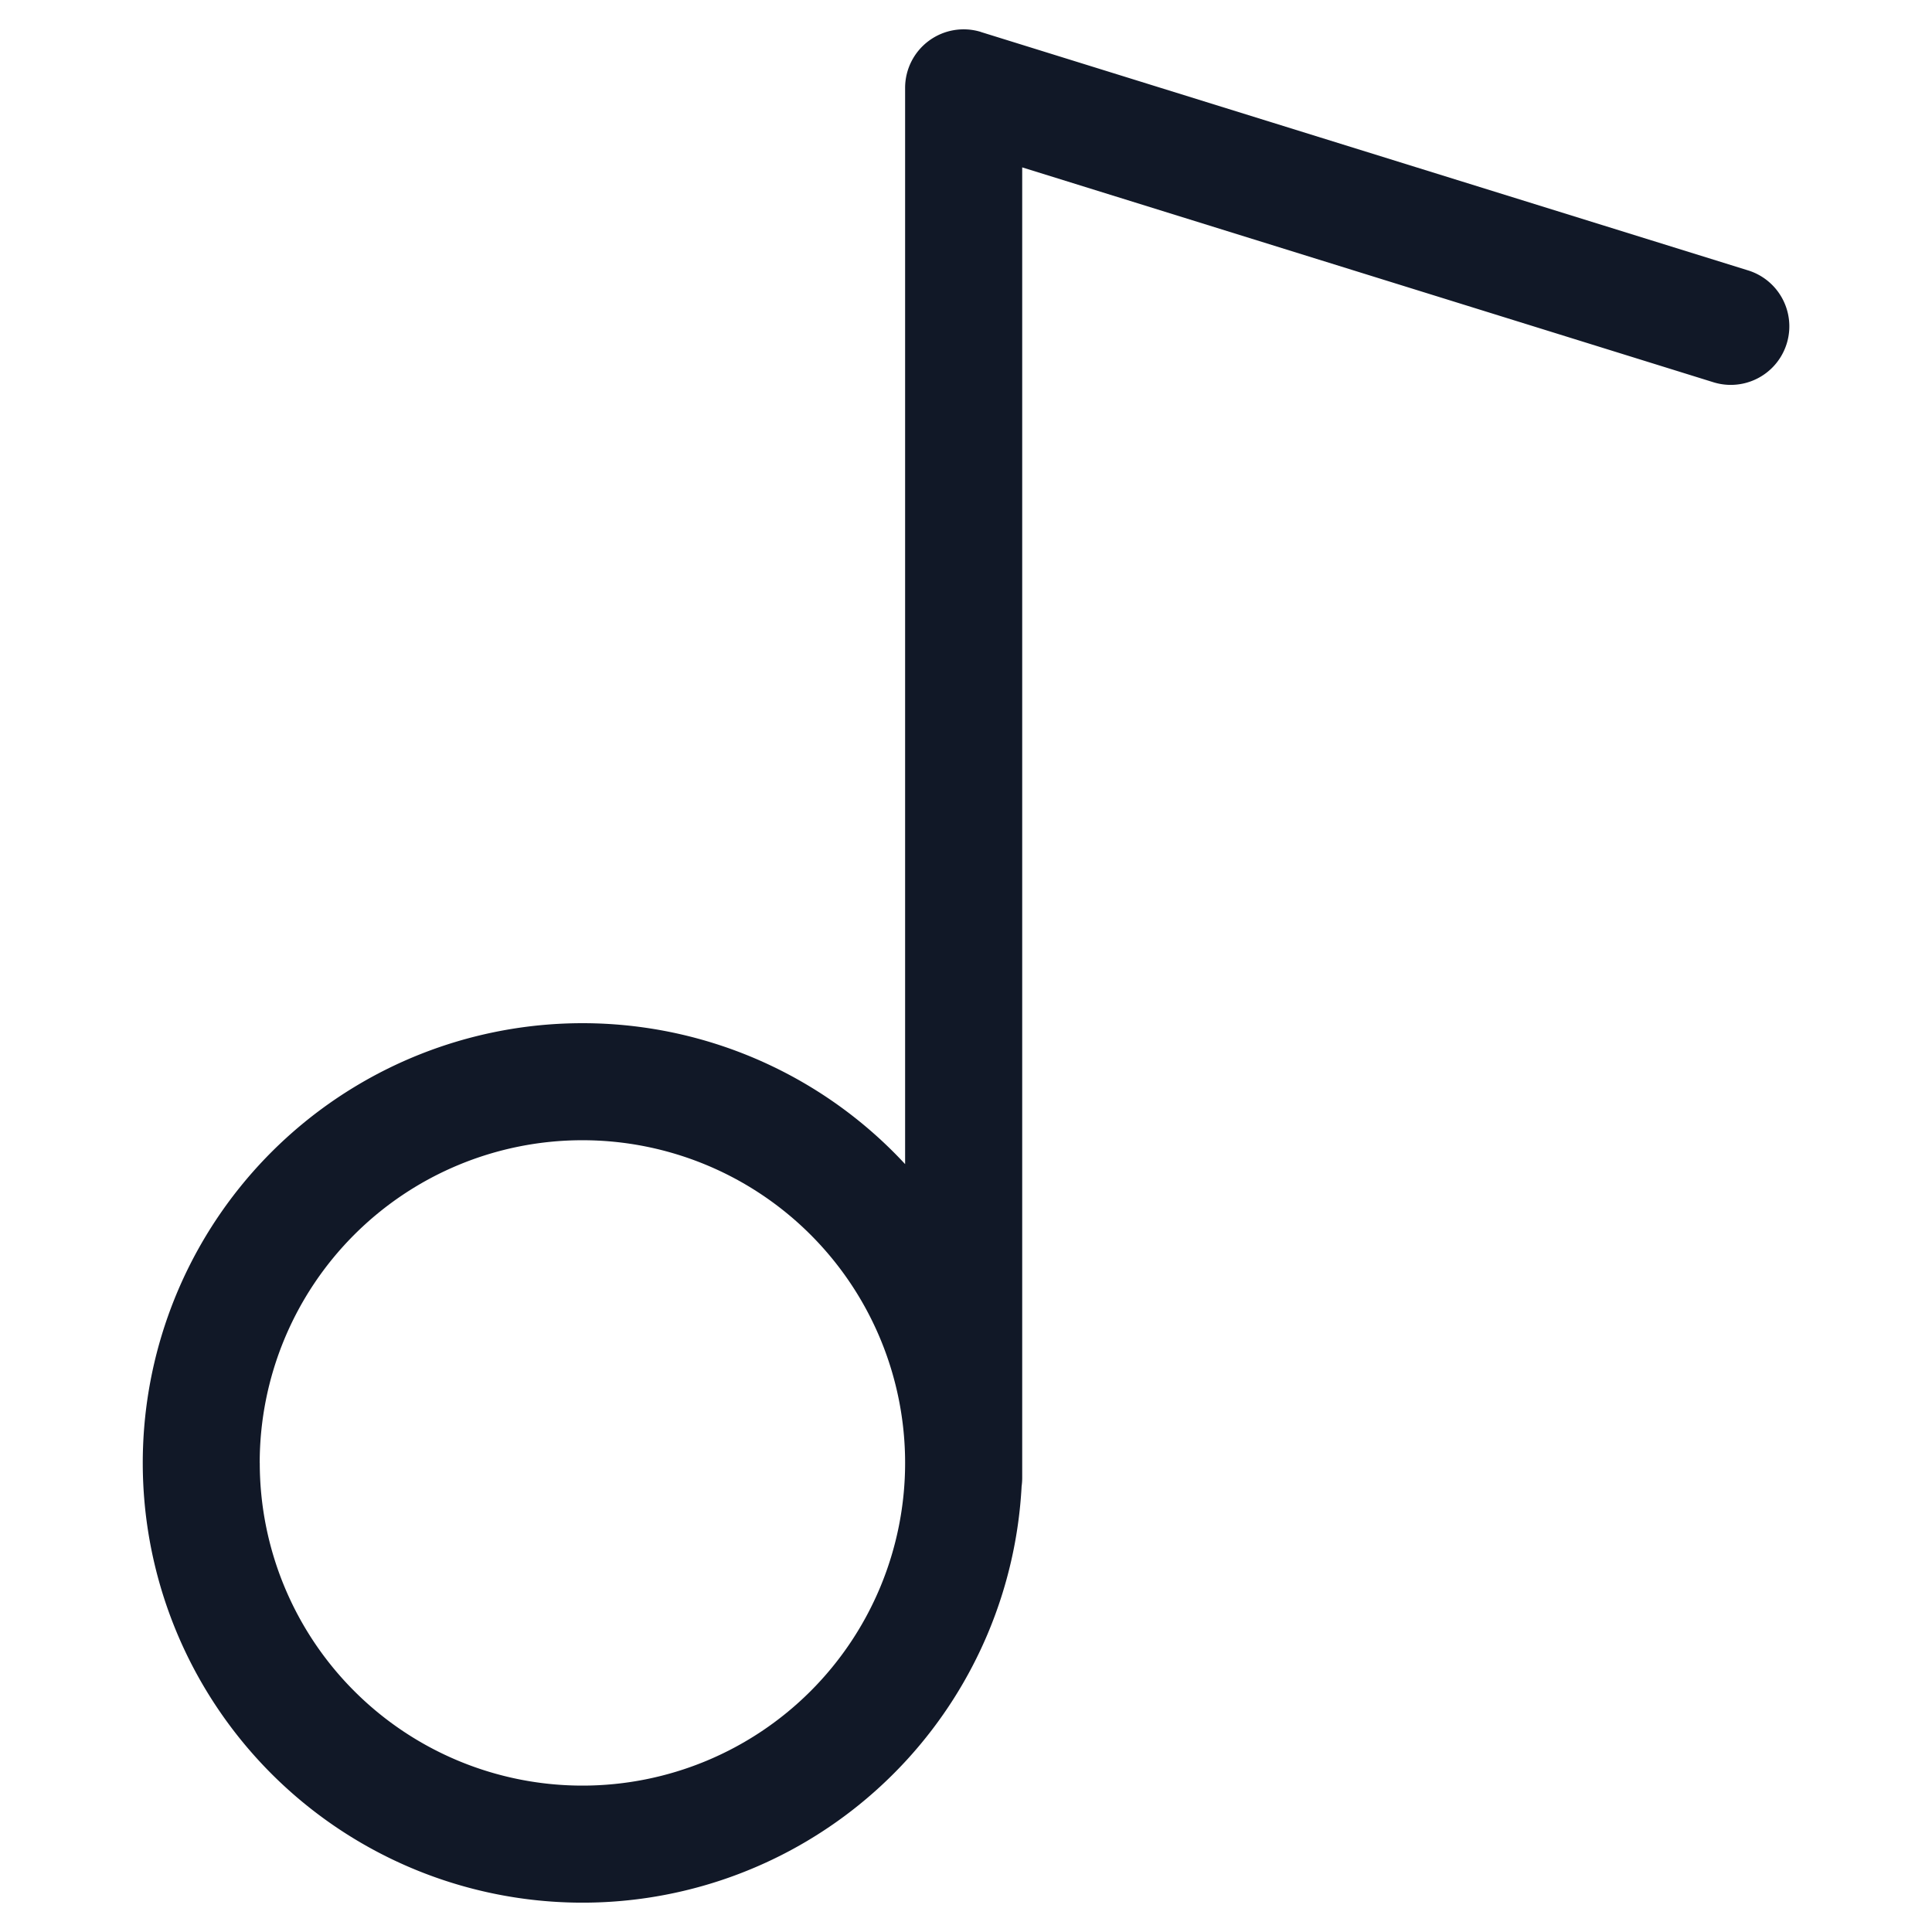 <svg xmlns="http://www.w3.org/2000/svg" width="33" height="33" fill="none" viewBox="0 0 33 33"><path fill="#111827" fill-rule="evenodd" d="M16.756.546a1 1 0 0 0-1.296.955v18.383a7.511 7.511 0 1 0 1.99 5.502.995.995 0 0 0 .01-.145V2.859l11.806 3.67a1 1 0 1 0 .594-1.91L16.756.547ZM4.436 24.988a5.511 5.511 0 1 1 11.024 0 5.511 5.511 0 0 1-11.023 0Z" clip-rule="evenodd"/></svg>
